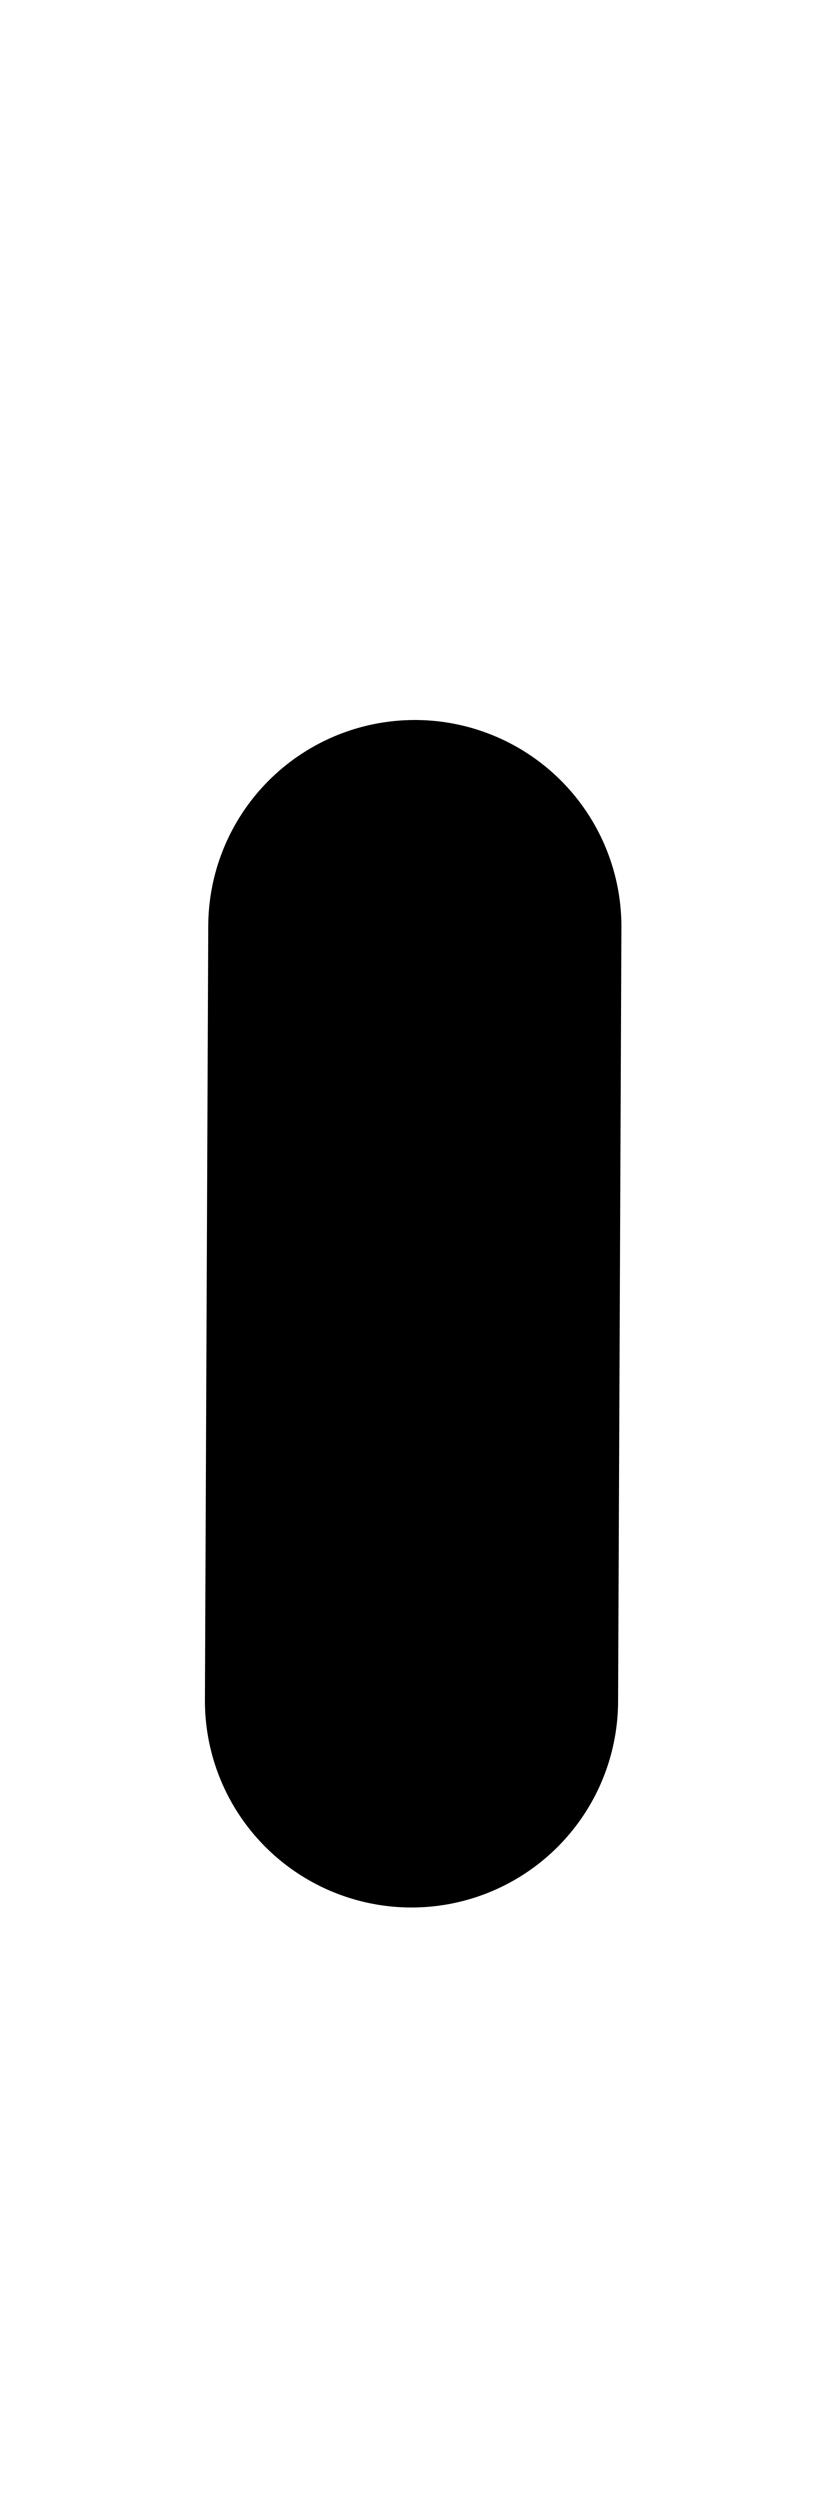 <?xml version="1.0" encoding="UTF-8" standalone="no"?>
<!-- Created with Inkscape (http://www.inkscape.org/) -->

<svg
   xmlns:dc="http://purl.org/dc/elements/1.1/"
   xmlns:cc="http://creativecommons.org/ns#"
   xmlns:rdf="http://www.w3.org/1999/02/22-rdf-syntax-ns#"
   xmlns:svg="http://www.w3.org/2000/svg"
   xmlns="http://www.w3.org/2000/svg"
   xmlns:sodipodi="http://sodipodi.sourceforge.net/DTD/sodipodi-0.dtd"
   xmlns:inkscape="http://www.inkscape.org/namespaces/inkscape"
   width="1"
   height="3"
   id="svg2"
   version="1.1"
   inkscape:version="0.48.4 r9939"
   sodipodi:docname="shtrich_me_black.svg">
  <sodipodi:namedview
     pagecolor="#ffffff"
     bordercolor="#666666"
     borderopacity="1"
     objecttolerance="10"
     gridtolerance="10"
     guidetolerance="10"
     inkscape:pageopacity="0"
     inkscape:pageshadow="2"
     inkscape:window-width="1920"
     inkscape:window-height="1138"
     id="namedview2999"
     showgrid="true"
     showguides="true"
     inkscape:guide-bbox="true"
     inkscape:zoom="256"
     inkscape:cx="2.5083686"
     inkscape:cy="0.34058503"
     inkscape:window-x="-8"
     inkscape:window-y="-8"
     inkscape:window-maximized="1"
     inkscape:current-layer="svg2">
    <sodipodi:guide
       orientation="1,0"
       position="0.5,2.273"
       id="guide3011" />
    <sodipodi:guide
       orientation="0,1"
       position="-0.676,1.496"
       id="guide3013" />
  </sodipodi:namedview>
  <defs
     id="defs4" />
  <path
     inkscape:connector-curvature="0"
     style="fill:none;stroke:#000000;stroke-width:0.496;stroke-linecap:round;stroke-linejoin:miter;stroke-miterlimit:4;stroke-opacity:1"
     id="path4179"
     d="m 0.498,1.112 -0.004,0.929" />
</svg>
